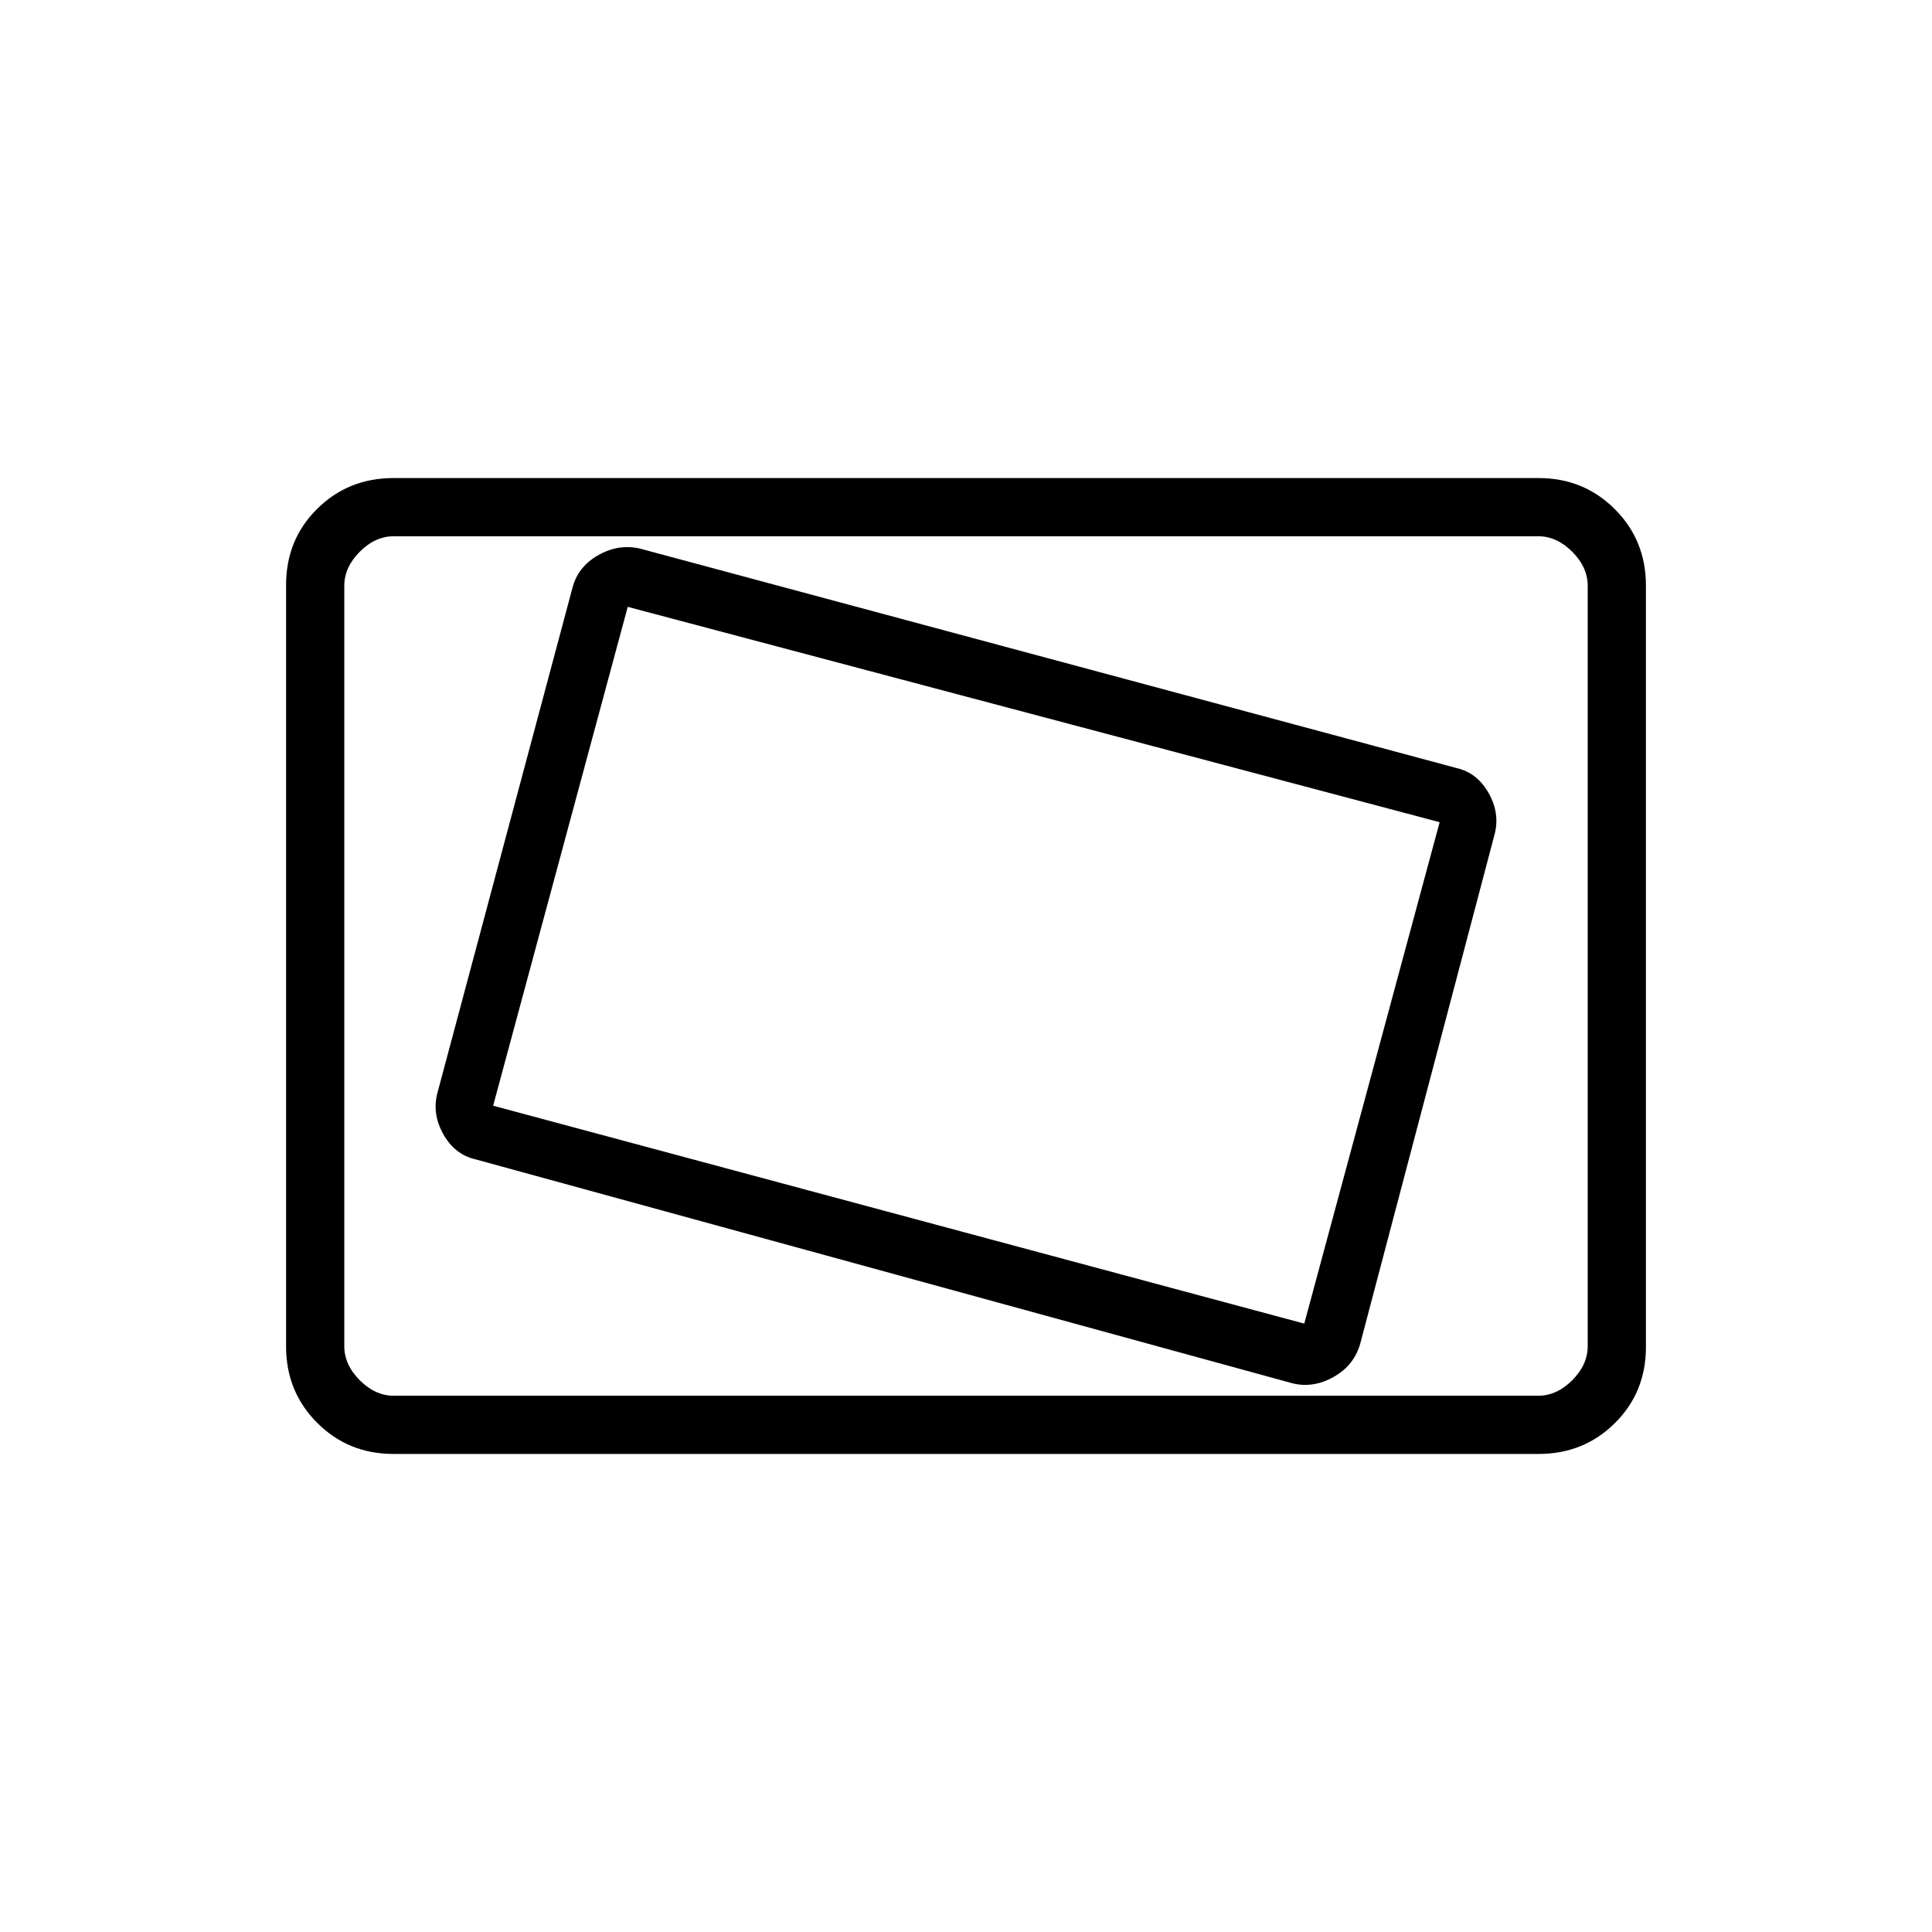 <svg xmlns="http://www.w3.org/2000/svg" height="20" viewBox="0 -960 960 960" width="20"><path d="M195.52-237.54q-22.47 0-37.92-15.46-15.45-15.46-15.45-37.97v-378.39q0-22.5 15.45-37.8 15.45-15.3 37.92-15.3h568.96q22.47 0 37.92 15.46 15.45 15.46 15.45 37.97v378.39q0 22.5-15.45 37.8-15.45 15.3-37.92 15.3H195.52Zm.17-28.92h568.62q9.23 0 16.92-7.69 7.69-7.7 7.69-16.93v-377.84q0-9.23-7.69-16.93-7.69-7.69-16.92-7.69H195.69q-9.23 0-16.92 7.69-7.69 7.7-7.69 16.93v377.84q0 9.23 7.69 16.93 7.69 7.69 16.92 7.69Zm480.26-26.1 66.68-252.76q2.79-10.45-2.92-20.58-5.71-10.14-16.02-12.48L317.81-687.46q-10.69-2.35-20.7 3.41t-12.68 16.23l-67.06 250.83q-2.79 10.45 2.92 20.59 5.71 10.13 16.02 12.48l406.27 111.38q10.3 2.35 20.34-3.41 10.04-5.75 13.03-16.61Zm-27.87-9.75L245.04-410.58l66.88-247.88 403.43 107-67.27 249.15Zm-477 35.85v-427.08 427.08Z"/></svg>